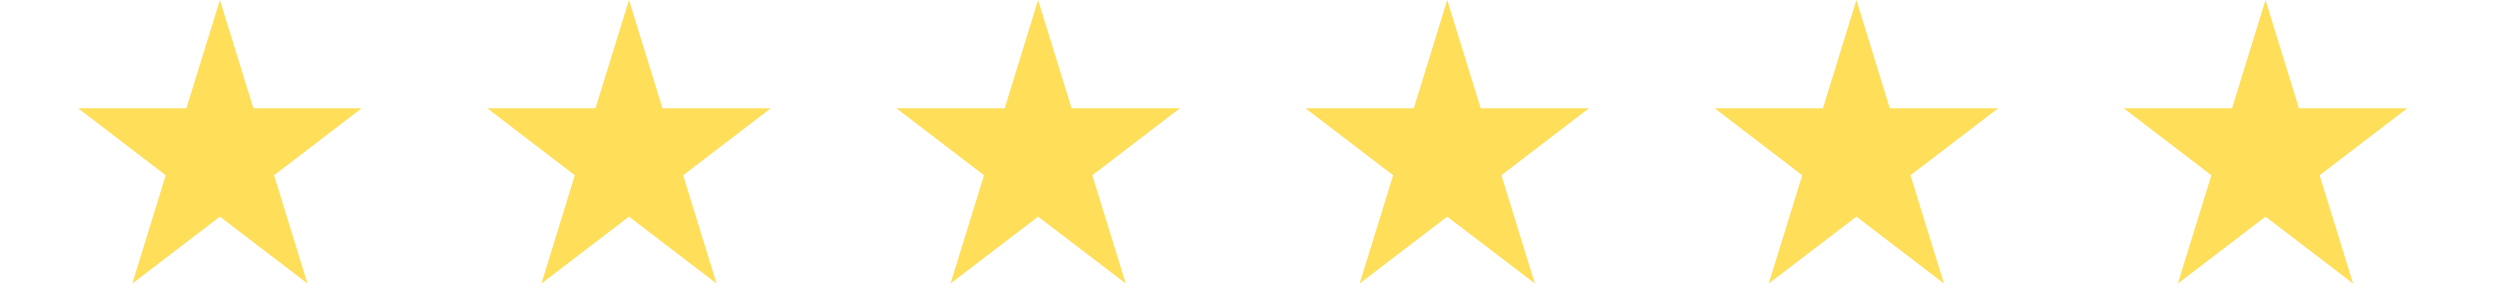 <svg xmlns="http://www.w3.org/2000/svg" xmlns:xlink="http://www.w3.org/1999/xlink" width="124" zoomAndPan="magnify" viewBox="0 0 93 11.25" height="15" preserveAspectRatio="xMidYMid meet" version="1.0"><defs><clipPath id="e8d66646e3"><path d="M 2.906 0 L 13.453 0 L 13.453 10.547 L 2.906 10.547 Z M 2.906 0 " clip-rule="nonzero"/></clipPath><clipPath id="aa3ced6fd7"><path d="M 8.18 0 L 9.426 4.027 L 13.453 4.027 L 10.195 6.52 L 11.438 10.547 L 8.18 8.059 L 4.922 10.547 L 6.164 6.52 L 2.906 4.027 L 6.934 4.027 Z M 8.18 0 " clip-rule="nonzero"/></clipPath><clipPath id="452651e7bd"><path d="M 18.125 0 L 28.672 0 L 28.672 10.547 L 18.125 10.547 Z M 18.125 0 " clip-rule="nonzero"/></clipPath><clipPath id="b4eb74f344"><path d="M 23.398 0 L 24.645 4.027 L 28.672 4.027 L 25.414 6.52 L 26.656 10.547 L 23.398 8.059 L 20.141 10.547 L 21.383 6.52 L 18.125 4.027 L 22.152 4.027 Z M 23.398 0 " clip-rule="nonzero"/></clipPath><clipPath id="9449c52803"><path d="M 33.344 0 L 43.891 0 L 43.891 10.547 L 33.344 10.547 Z M 33.344 0 " clip-rule="nonzero"/></clipPath><clipPath id="654a2f7e26"><path d="M 38.617 0 L 39.863 4.027 L 43.891 4.027 L 40.633 6.52 L 41.879 10.547 L 38.617 8.059 L 35.359 10.547 L 36.605 6.52 L 33.344 4.027 L 37.375 4.027 Z M 38.617 0 " clip-rule="nonzero"/></clipPath><clipPath id="e68498734f"><path d="M 48.562 0 L 59.109 0 L 59.109 10.547 L 48.562 10.547 Z M 48.562 0 " clip-rule="nonzero"/></clipPath><clipPath id="0aba8062a8"><path d="M 53.836 0 L 55.082 4.027 L 59.109 4.027 L 55.852 6.52 L 57.098 10.547 L 53.836 8.059 L 50.578 10.547 L 51.824 6.52 L 48.562 4.027 L 52.594 4.027 Z M 53.836 0 " clip-rule="nonzero"/></clipPath><clipPath id="f1553d15e7"><path d="M 63.785 0 L 74.332 0 L 74.332 10.547 L 63.785 10.547 Z M 63.785 0 " clip-rule="nonzero"/></clipPath><clipPath id="cc4f57d7bf"><path d="M 69.059 0 L 70.301 4.027 L 74.332 4.027 L 71.07 6.52 L 72.316 10.547 L 69.059 8.059 L 65.797 10.547 L 67.043 6.52 L 63.785 4.027 L 67.812 4.027 Z M 69.059 0 " clip-rule="nonzero"/></clipPath><clipPath id="be9ae70aca"><path d="M 79.004 0 L 89.551 0 L 89.551 10.547 L 79.004 10.547 Z M 79.004 0 " clip-rule="nonzero"/></clipPath><clipPath id="b3e3c7c00f"><path d="M 84.277 0 L 85.52 4.027 L 89.551 4.027 L 86.289 6.52 L 87.535 10.547 L 84.277 8.059 L 81.016 10.547 L 82.262 6.52 L 79.004 4.027 L 83.031 4.027 Z M 84.277 0 " clip-rule="nonzero"/></clipPath></defs><g clip-path="url(#e8d66646e3)"><g clip-path="url(#aa3ced6fd7)"><path fill="#ffde59" d="M 2.906 0 L 13.453 0 L 13.453 10.547 L 2.906 10.547 Z M 2.906 0 " fill-opacity="1" fill-rule="nonzero"/></g></g><g clip-path="url(#452651e7bd)"><g clip-path="url(#b4eb74f344)"><path fill="#ffde59" d="M 18.125 0 L 28.672 0 L 28.672 10.547 L 18.125 10.547 Z M 18.125 0 " fill-opacity="1" fill-rule="nonzero"/></g></g><g clip-path="url(#9449c52803)"><g clip-path="url(#654a2f7e26)"><path fill="#ffde59" d="M 33.344 0 L 43.891 0 L 43.891 10.547 L 33.344 10.547 Z M 33.344 0 " fill-opacity="1" fill-rule="nonzero"/></g></g><g clip-path="url(#e68498734f)"><g clip-path="url(#0aba8062a8)"><path fill="#ffde59" d="M 48.562 0 L 59.109 0 L 59.109 10.547 L 48.562 10.547 Z M 48.562 0 " fill-opacity="1" fill-rule="nonzero"/></g></g><g clip-path="url(#f1553d15e7)"><g clip-path="url(#cc4f57d7bf)"><path fill="#ffde59" d="M 63.785 0 L 74.332 0 L 74.332 10.547 L 63.785 10.547 Z M 63.785 0 " fill-opacity="1" fill-rule="nonzero"/></g></g><g clip-path="url(#be9ae70aca)"><g clip-path="url(#b3e3c7c00f)"><path fill="#ffde59" d="M 79.004 0 L 89.551 0 L 89.551 10.547 L 79.004 10.547 Z M 79.004 0 " fill-opacity="1" fill-rule="nonzero"/></g></g></svg>